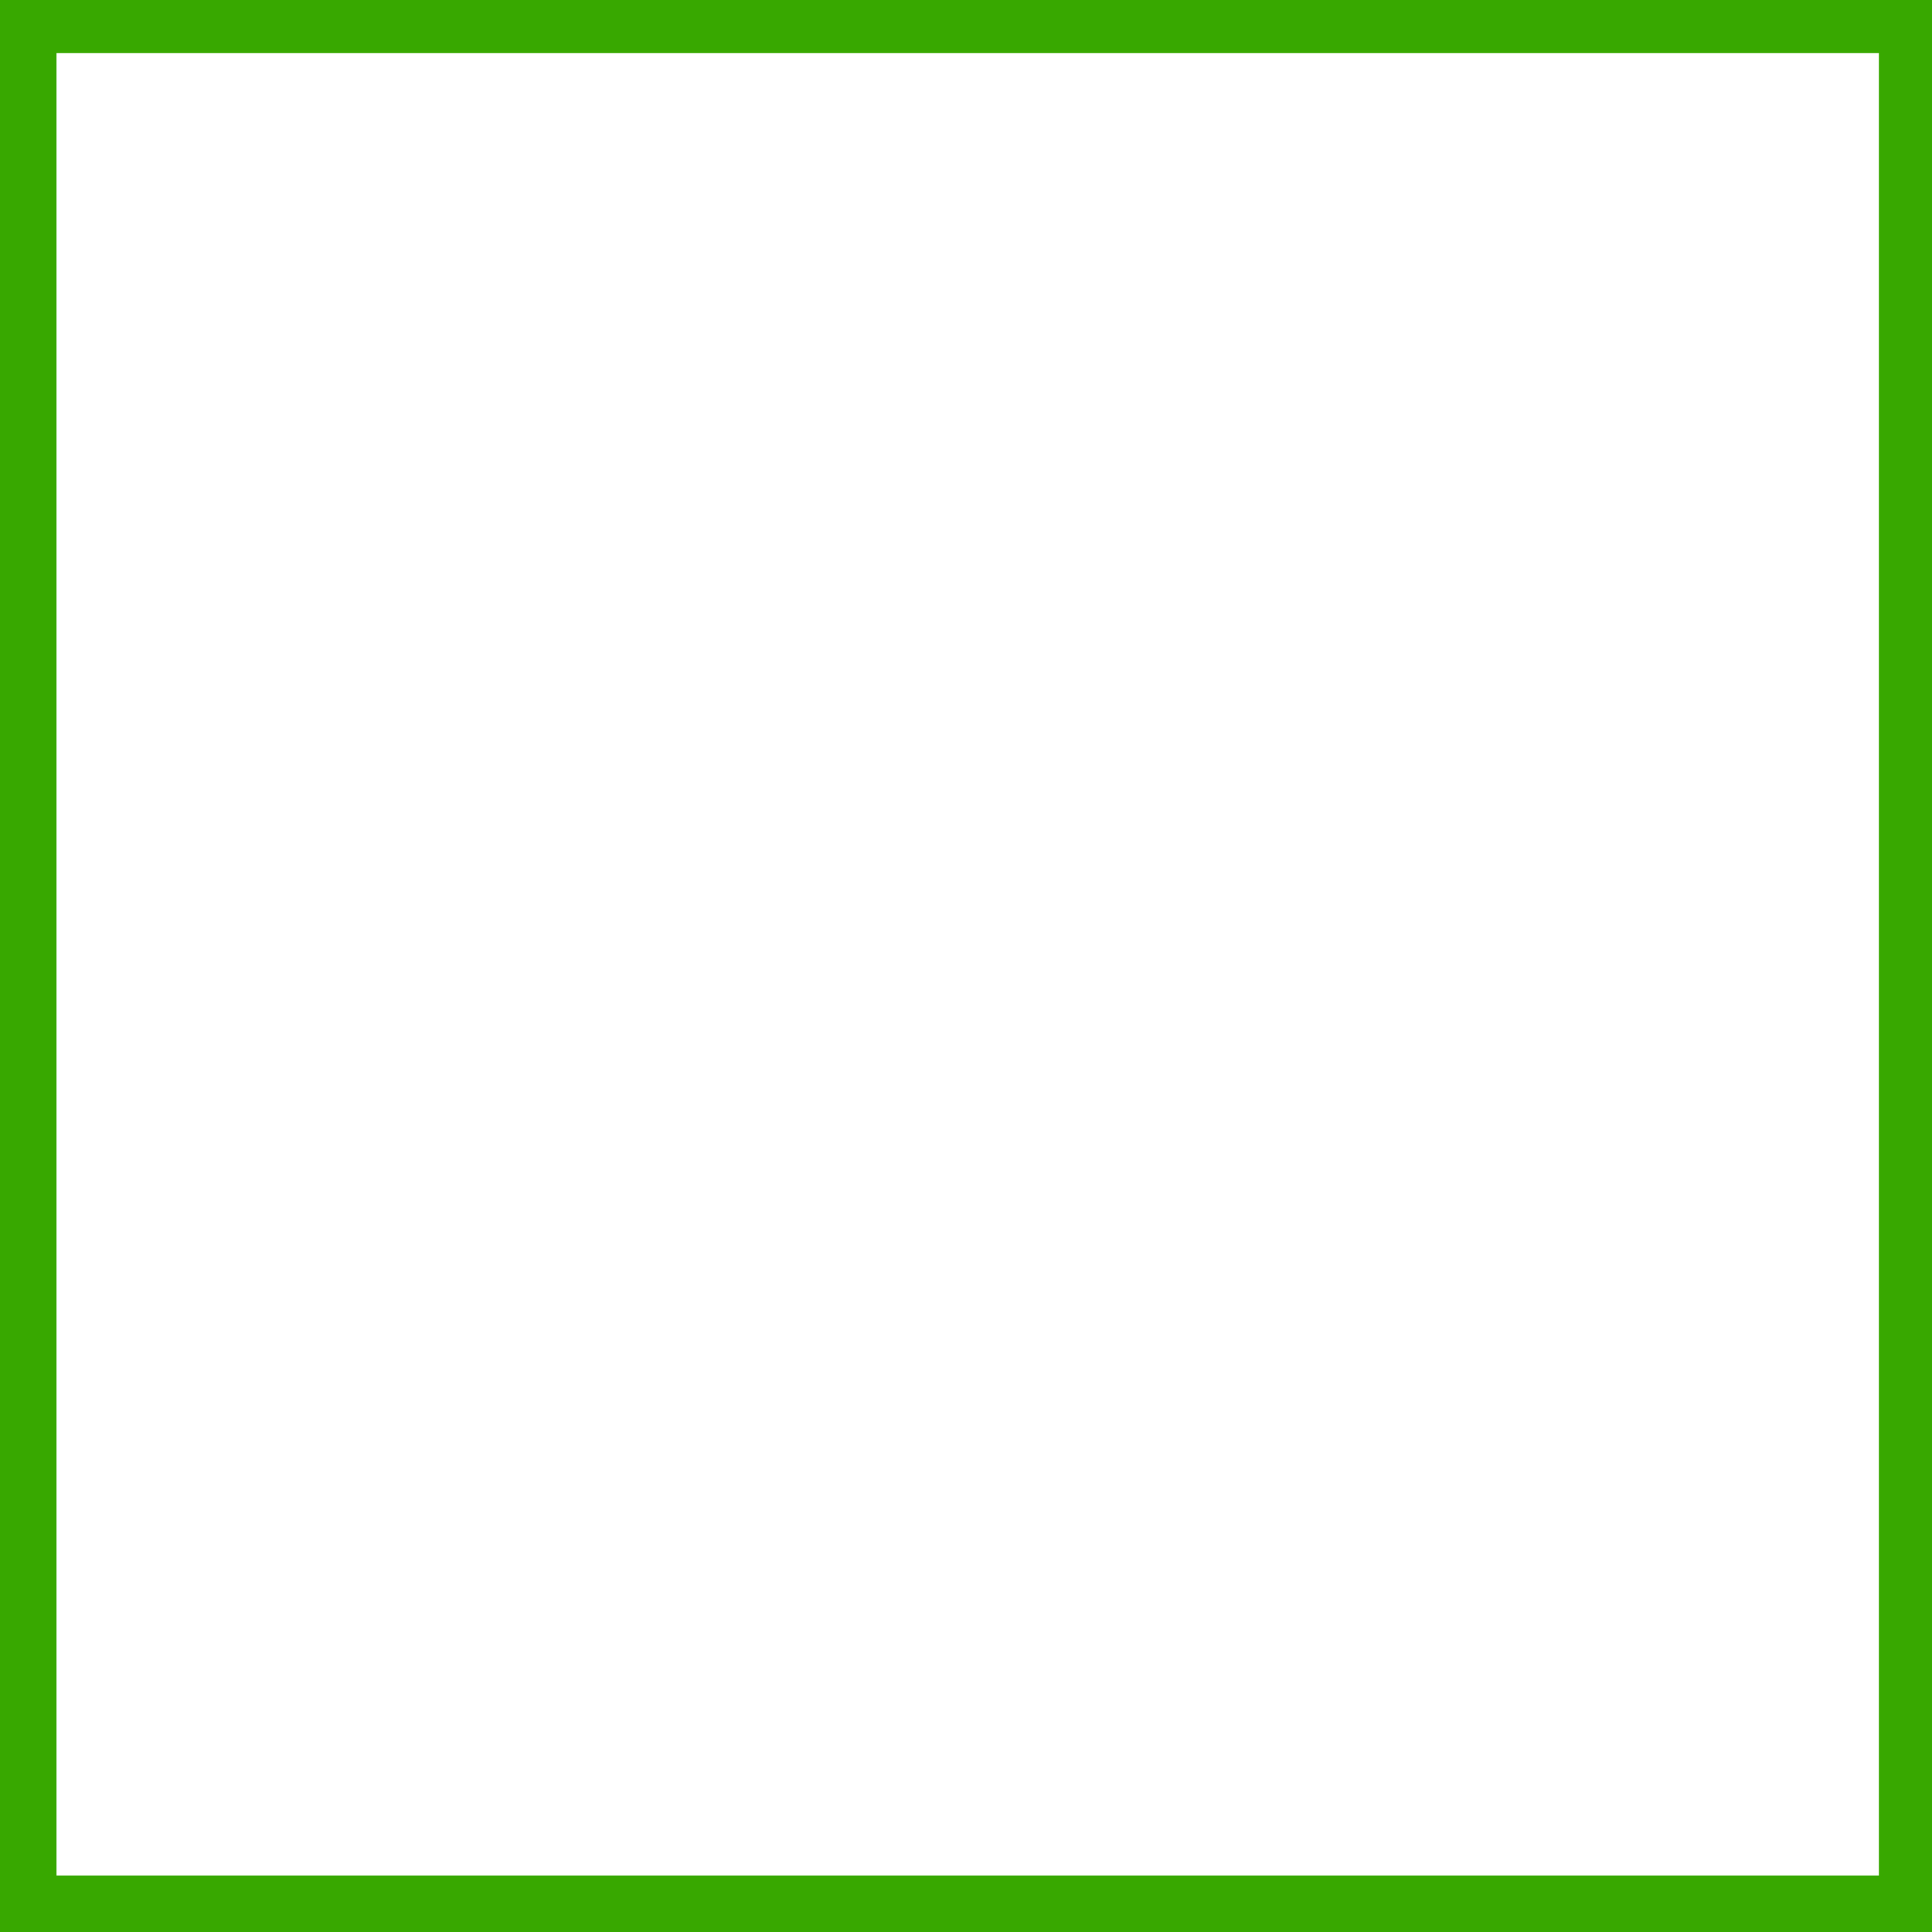 <?xml version="1.0" encoding="UTF-8" standalone="no"?>
<svg viewBox="0 -9.094 9.094 9.094"
 xmlns="http://www.w3.org/2000/svg" xmlns:xlink="http://www.w3.org/1999/xlink"  version="1.2" baseProfile="tiny">
<title>Qt SVG Document</title>
<desc>Generated with Qt</desc>
<defs>
</defs>
<g fill="none" stroke="black" stroke-width="1" fill-rule="evenodd" stroke-linecap="square" stroke-linejoin="bevel" >

<g fill="#38a800" fill-opacity="1" stroke="none" transform="matrix(1,0,0,1,0,0)"
font-family="ESRI Default Marker" font-size="10" font-weight="400" font-style="normal" 
>
<path vector-effect="none" fill-rule="nonzero" d="M9.094,0 L0,0 L0,-9.094 L9.094,-9.094 L9.094,0 M8.844,-0.266 L8.844,-8.844 L0.266,-8.844 L0.266,-0.266 L8.844,-0.266"/>
</g>
</g>
</svg>
